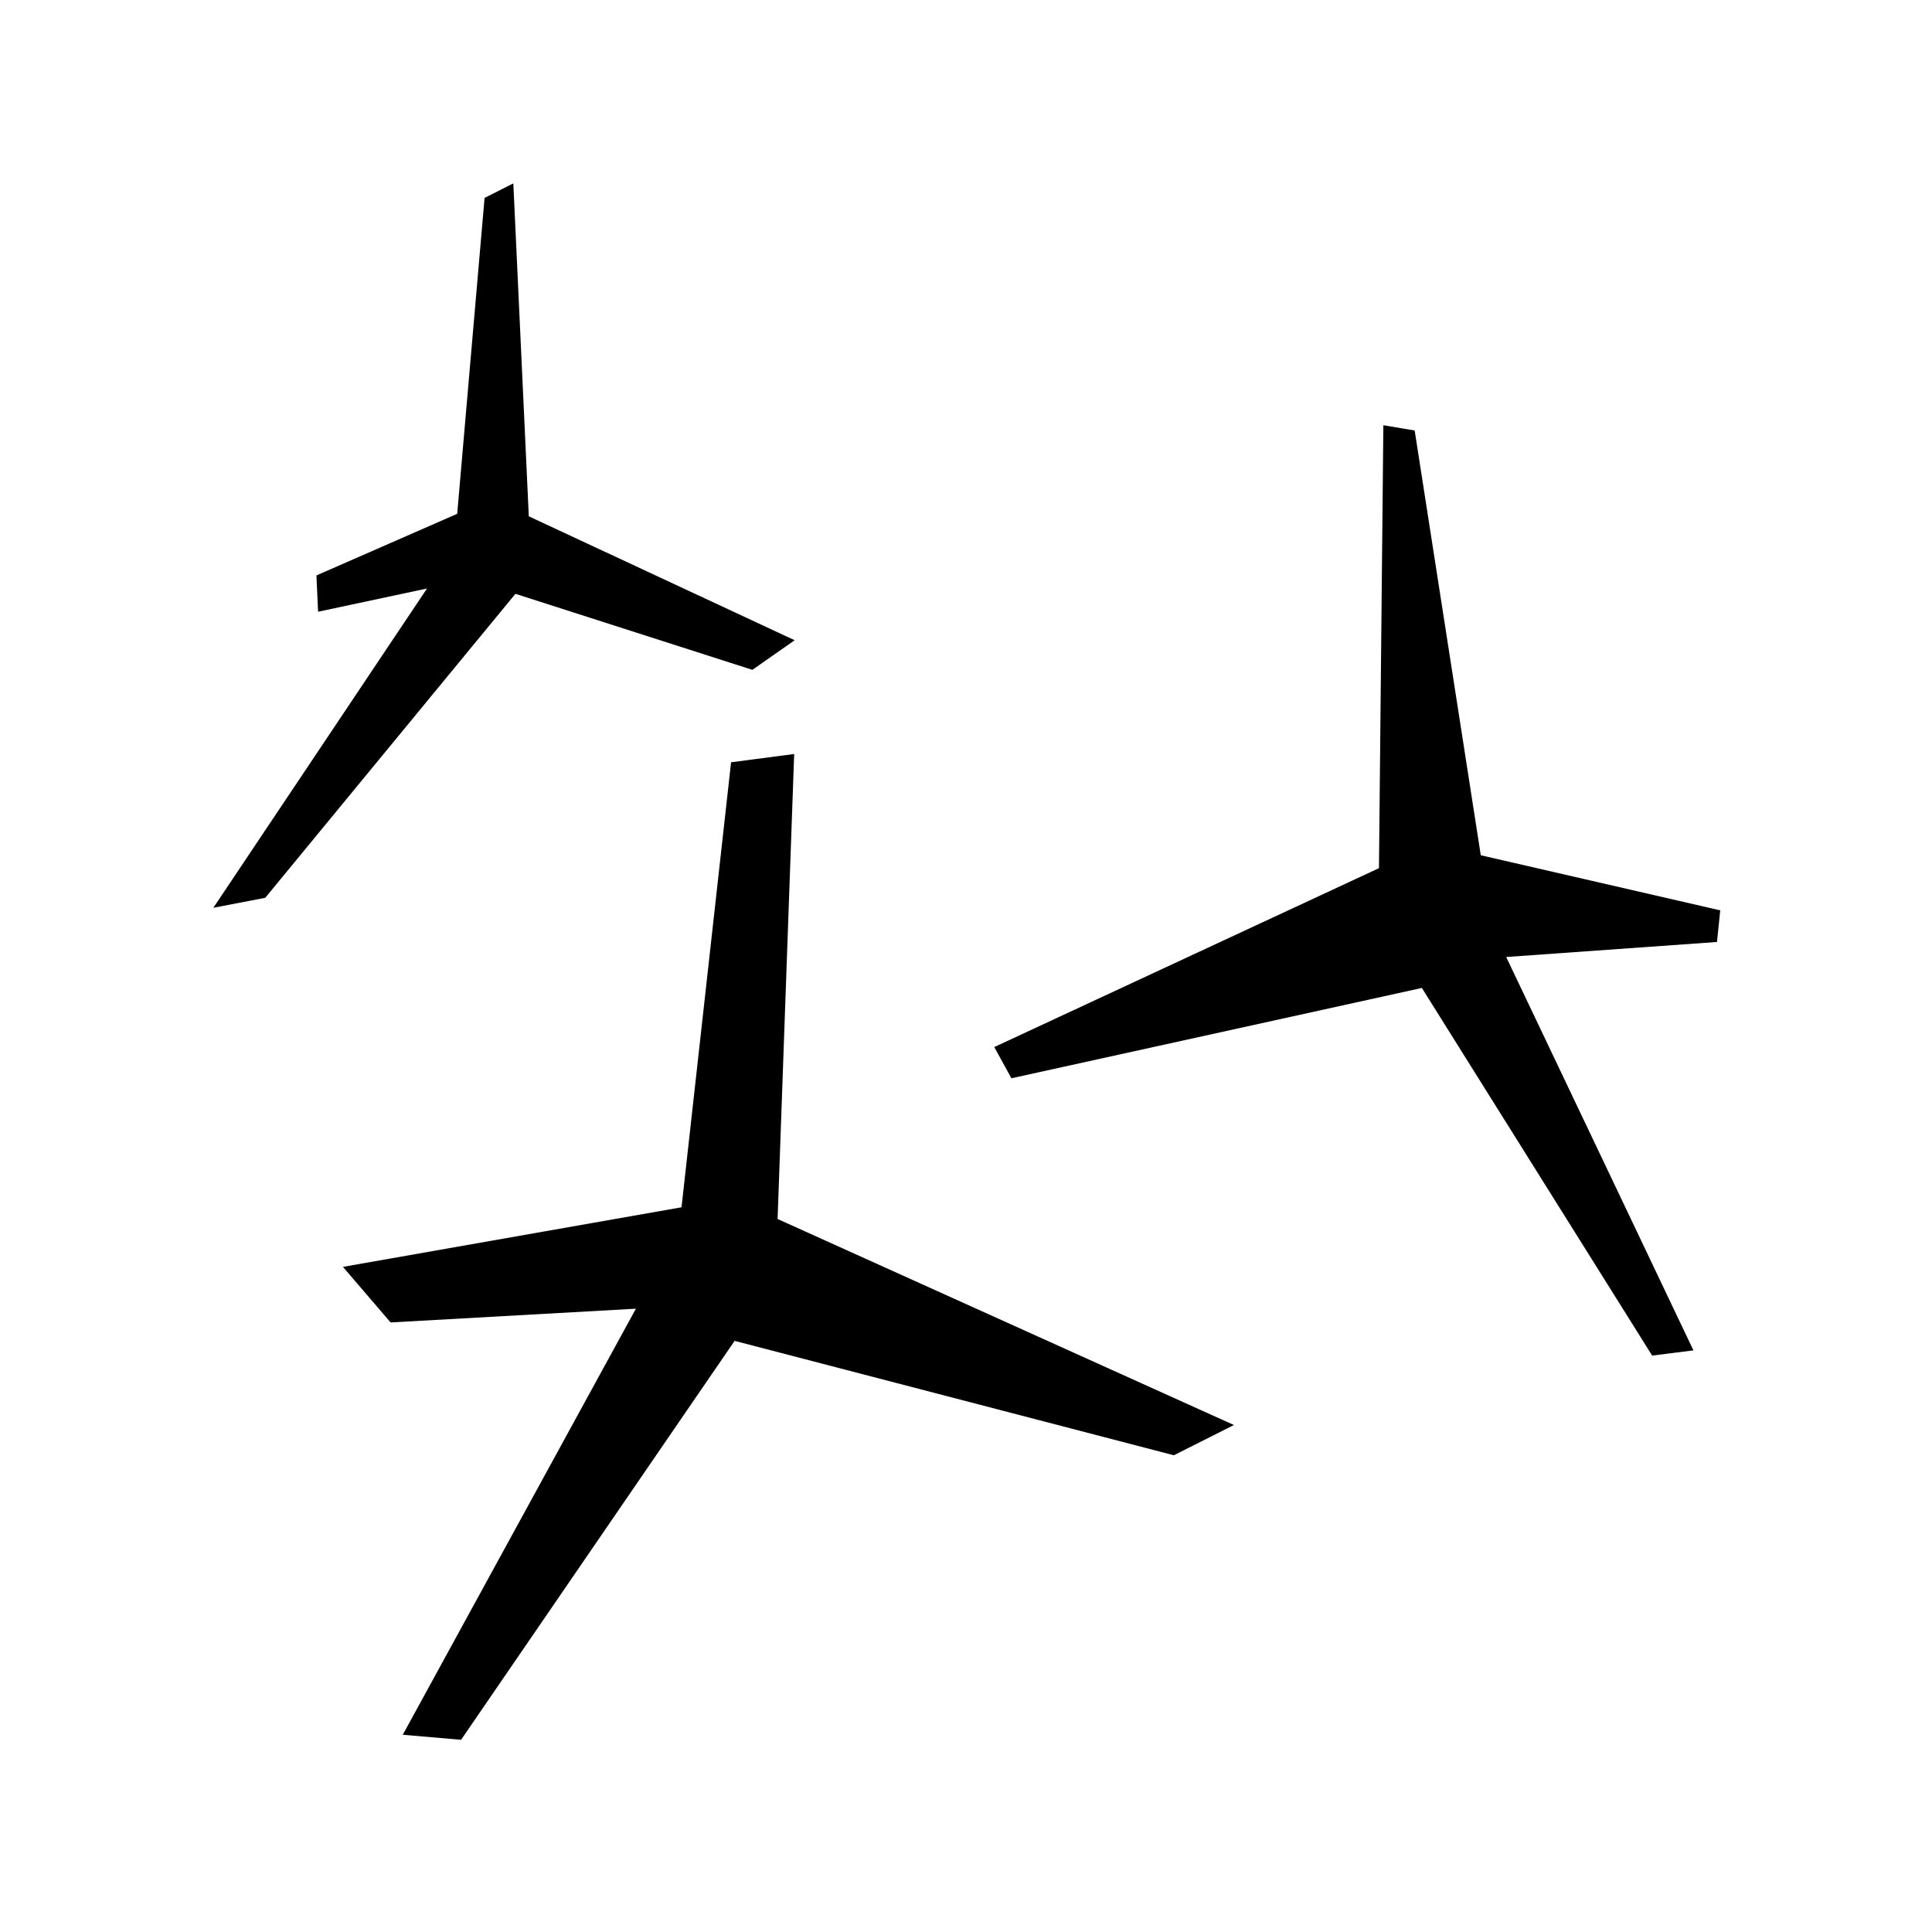 <svg xmlns="http://www.w3.org/2000/svg" width="100%" height="100%" viewBox="0 0 583.68 583.68"><path d="M155.084 55.406l-8.69 4.383-8.265 95.438-42.533 18.619 0.504 10.965 32.906-7.02-64.55 96.463 15.677-3.02 75.582-91.835 71.578 22.966 12.79-8.94-80.325-37.44-4.674-100.579z m262.844 73.059l-1.326 133.818L300.38 316.33l5.178 9.428 124.004-27.285 69.574 111.066 12.47-1.574L455.04 289.123l63.684-4.54 0.982-9.554-72.344-16.646L427.39 130.059l-9.461-1.594z m-177.994 99.326l-19.065 2.504-14.972 134.44-102.29 18.001 14.393 16.79 74.115-4.155L121.684 524.09l17.611 1.525 82.639-120.525 132.7 34.564 18.151-9.138-137.863-62.242 5.012-140.483z" /></svg>